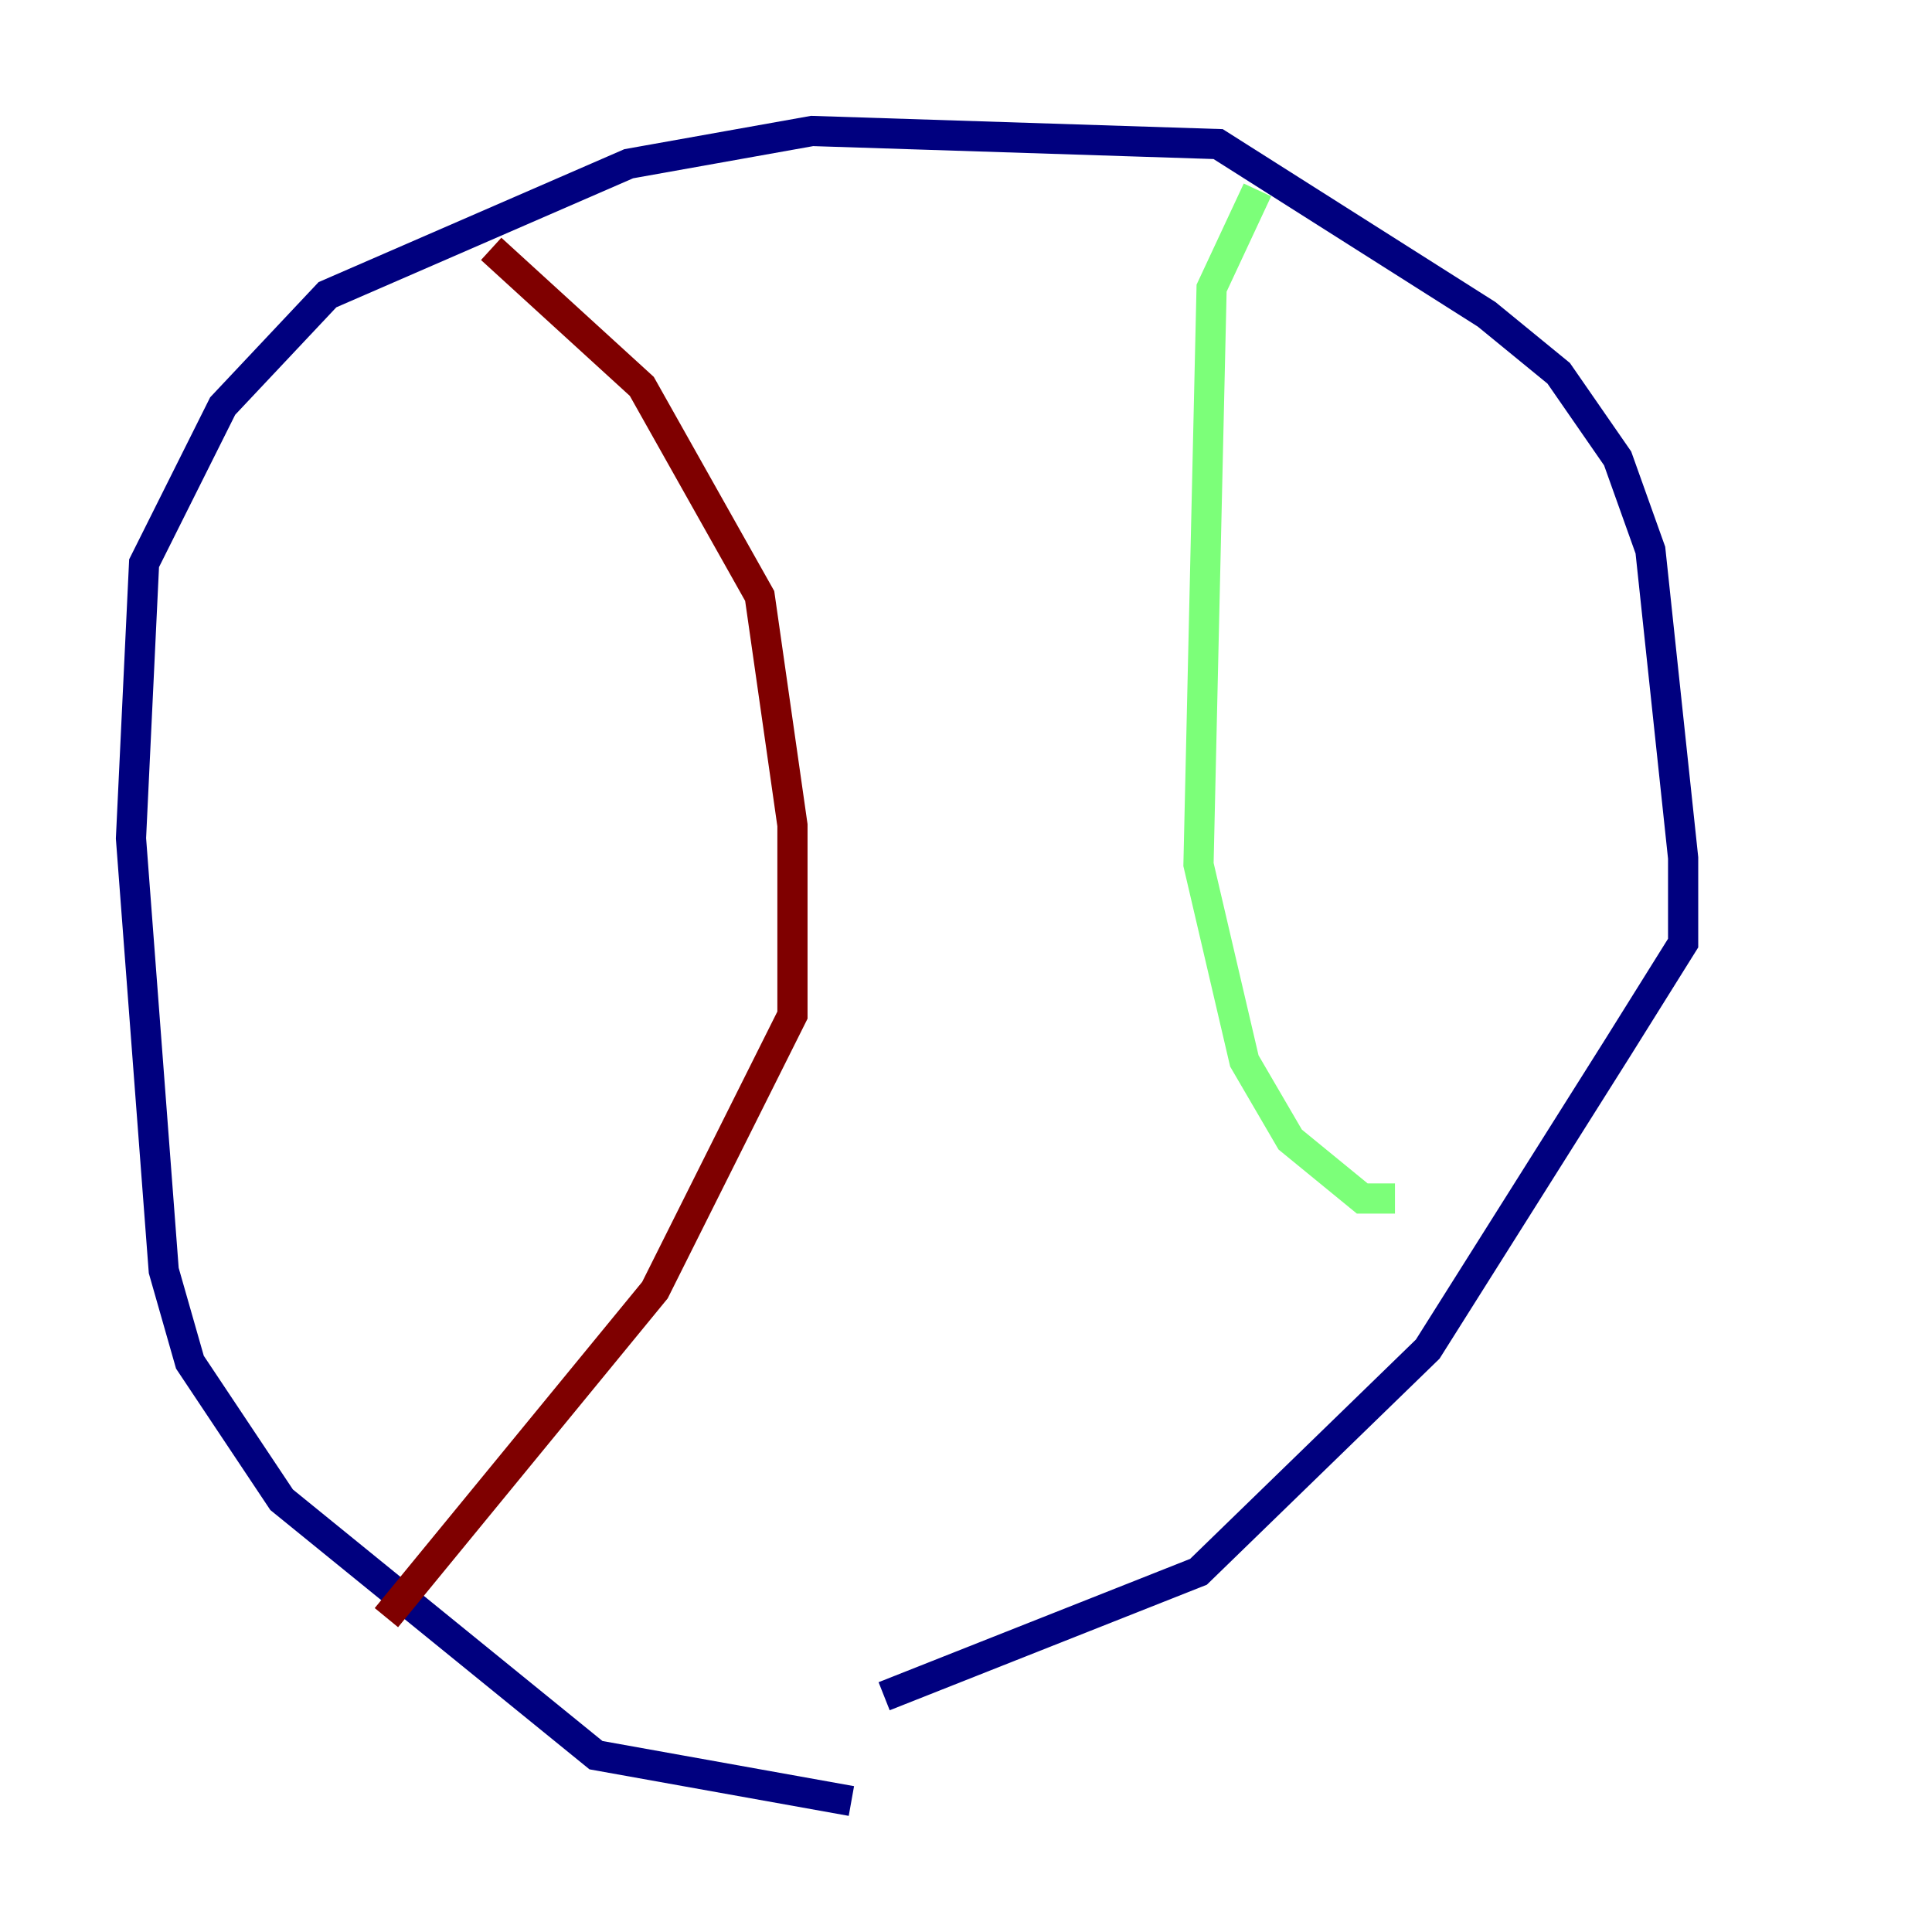 <?xml version="1.0" encoding="utf-8" ?>
<svg baseProfile="tiny" height="128" version="1.2" viewBox="0,0,128,128" width="128" xmlns="http://www.w3.org/2000/svg" xmlns:ev="http://www.w3.org/2001/xml-events" xmlns:xlink="http://www.w3.org/1999/xlink"><defs /><polyline fill="none" points="56.407,119.322 39.485,116.285 18.658,99.363 12.583,90.251 10.848,84.176 8.678,55.539 9.546,37.315 14.752,26.902 21.695,19.525 41.654,10.848 53.803,8.678 80.705,9.546 98.495,20.827 103.268,24.732 107.173,30.373 109.342,36.447 111.512,56.841 111.512,62.481 107.173,69.424 94.59,89.383 79.403,104.136 58.576,112.38" stroke="#00007f" stroke-width="2" /><polyline fill="none" points="83.308,12.583 80.271,19.091 79.403,57.275 82.441,70.291 85.478,75.498 90.251,79.403 92.42,79.403" stroke="#7cff79" stroke-width="2" /><polyline fill="none" points="32.542,16.488 42.522,25.6 50.332,39.485 52.502,54.671 52.502,67.254 43.39,85.478 25.6,107.173" stroke="#7f0000" stroke-width="2" /></svg>